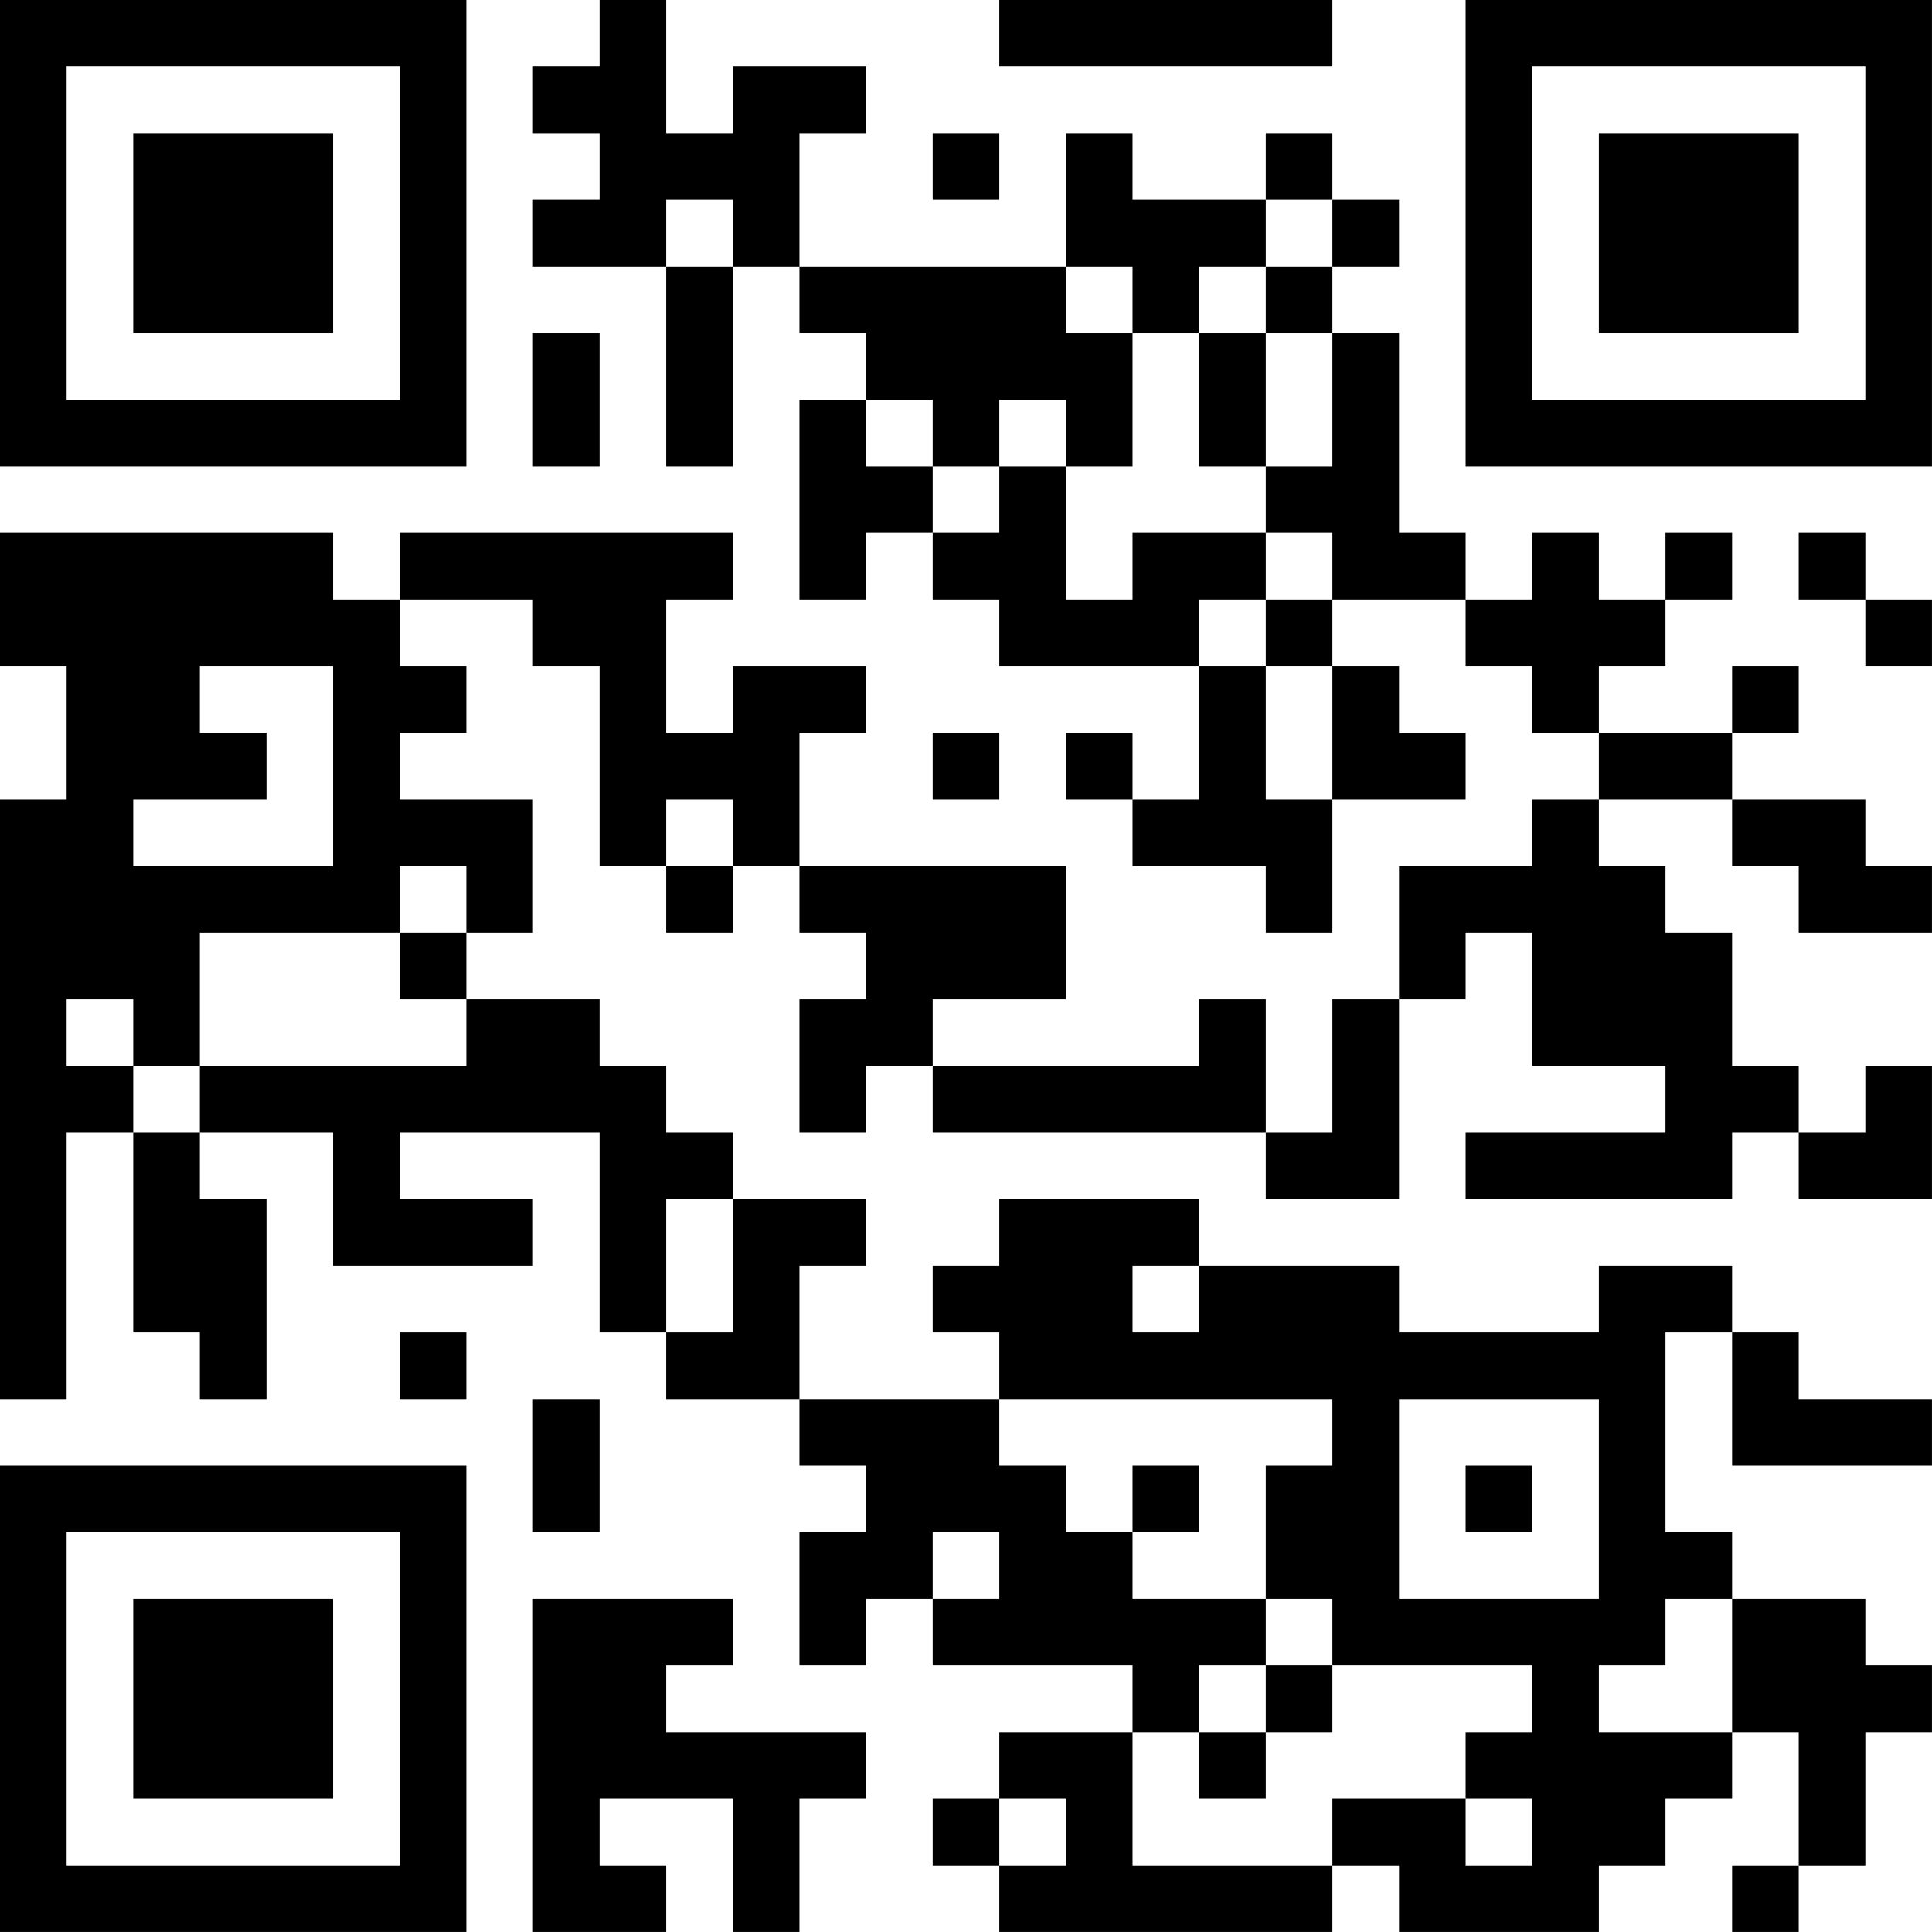 <?xml version="1.0" encoding="UTF-8"?>
<svg xmlns="http://www.w3.org/2000/svg" version="1.1" width="500" height="500" viewBox="0 0 500 500"><rect x="0" y="0" width="500" height="500" fill="#ffffff"/><g transform="scale(17.241)"><g transform="translate(0,0)"><path fill-rule="evenodd" d="M9 0L9 1L8 1L8 2L9 2L9 3L8 3L8 4L10 4L10 7L11 7L11 4L12 4L12 5L13 5L13 6L12 6L12 9L13 9L13 8L14 8L14 9L15 9L15 10L18 10L18 12L17 12L17 11L16 11L16 12L17 12L17 13L19 13L19 14L20 14L20 12L22 12L22 11L21 11L21 10L20 10L20 9L22 9L22 10L23 10L23 11L24 11L24 12L23 12L23 13L21 13L21 15L20 15L20 17L19 17L19 15L18 15L18 16L14 16L14 15L16 15L16 13L12 13L12 11L13 11L13 10L11 10L11 11L10 11L10 9L11 9L11 8L6 8L6 9L5 9L5 8L0 8L0 10L1 10L1 12L0 12L0 21L1 21L1 17L2 17L2 20L3 20L3 21L4 21L4 18L3 18L3 17L5 17L5 19L8 19L8 18L6 18L6 17L9 17L9 20L10 20L10 21L12 21L12 22L13 22L13 23L12 23L12 25L13 25L13 24L14 24L14 25L17 25L17 26L15 26L15 27L14 27L14 28L15 28L15 29L20 29L20 28L21 28L21 29L24 29L24 28L25 28L25 27L26 27L26 26L27 26L27 28L26 28L26 29L27 29L27 28L28 28L28 26L29 26L29 25L28 25L28 24L26 24L26 23L25 23L25 20L26 20L26 22L29 22L29 21L27 21L27 20L26 20L26 19L24 19L24 20L21 20L21 19L18 19L18 18L15 18L15 19L14 19L14 20L15 20L15 21L12 21L12 19L13 19L13 18L11 18L11 17L10 17L10 16L9 16L9 15L7 15L7 14L8 14L8 12L6 12L6 11L7 11L7 10L6 10L6 9L8 9L8 10L9 10L9 13L10 13L10 14L11 14L11 13L12 13L12 14L13 14L13 15L12 15L12 17L13 17L13 16L14 16L14 17L19 17L19 18L21 18L21 15L22 15L22 14L23 14L23 16L25 16L25 17L22 17L22 18L26 18L26 17L27 17L27 18L29 18L29 16L28 16L28 17L27 17L27 16L26 16L26 14L25 14L25 13L24 13L24 12L26 12L26 13L27 13L27 14L29 14L29 13L28 13L28 12L26 12L26 11L27 11L27 10L26 10L26 11L24 11L24 10L25 10L25 9L26 9L26 8L25 8L25 9L24 9L24 8L23 8L23 9L22 9L22 8L21 8L21 5L20 5L20 4L21 4L21 3L20 3L20 2L19 2L19 3L17 3L17 2L16 2L16 4L12 4L12 2L13 2L13 1L11 1L11 2L10 2L10 0ZM15 0L15 1L20 1L20 0ZM14 2L14 3L15 3L15 2ZM10 3L10 4L11 4L11 3ZM19 3L19 4L18 4L18 5L17 5L17 4L16 4L16 5L17 5L17 7L16 7L16 6L15 6L15 7L14 7L14 6L13 6L13 7L14 7L14 8L15 8L15 7L16 7L16 9L17 9L17 8L19 8L19 9L18 9L18 10L19 10L19 12L20 12L20 10L19 10L19 9L20 9L20 8L19 8L19 7L20 7L20 5L19 5L19 4L20 4L20 3ZM8 5L8 7L9 7L9 5ZM18 5L18 7L19 7L19 5ZM27 8L27 9L28 9L28 10L29 10L29 9L28 9L28 8ZM3 10L3 11L4 11L4 12L2 12L2 13L5 13L5 10ZM14 11L14 12L15 12L15 11ZM10 12L10 13L11 13L11 12ZM6 13L6 14L3 14L3 16L2 16L2 15L1 15L1 16L2 16L2 17L3 17L3 16L7 16L7 15L6 15L6 14L7 14L7 13ZM10 18L10 20L11 20L11 18ZM17 19L17 20L18 20L18 19ZM6 20L6 21L7 21L7 20ZM8 21L8 23L9 23L9 21ZM15 21L15 22L16 22L16 23L17 23L17 24L19 24L19 25L18 25L18 26L17 26L17 28L20 28L20 27L22 27L22 28L23 28L23 27L22 27L22 26L23 26L23 25L20 25L20 24L19 24L19 22L20 22L20 21ZM21 21L21 24L24 24L24 21ZM17 22L17 23L18 23L18 22ZM22 22L22 23L23 23L23 22ZM14 23L14 24L15 24L15 23ZM8 24L8 29L10 29L10 28L9 28L9 27L11 27L11 29L12 29L12 27L13 27L13 26L10 26L10 25L11 25L11 24ZM25 24L25 25L24 25L24 26L26 26L26 24ZM19 25L19 26L18 26L18 27L19 27L19 26L20 26L20 25ZM15 27L15 28L16 28L16 27ZM0 0L0 7L7 7L7 0ZM1 1L1 6L6 6L6 1ZM2 2L2 5L5 5L5 2ZM22 0L22 7L29 7L29 0ZM23 1L23 6L28 6L28 1ZM24 2L24 5L27 5L27 2ZM0 22L0 29L7 29L7 22ZM1 23L1 28L6 28L6 23ZM2 24L2 27L5 27L5 24Z" fill="#000000"/></g></g></svg>
